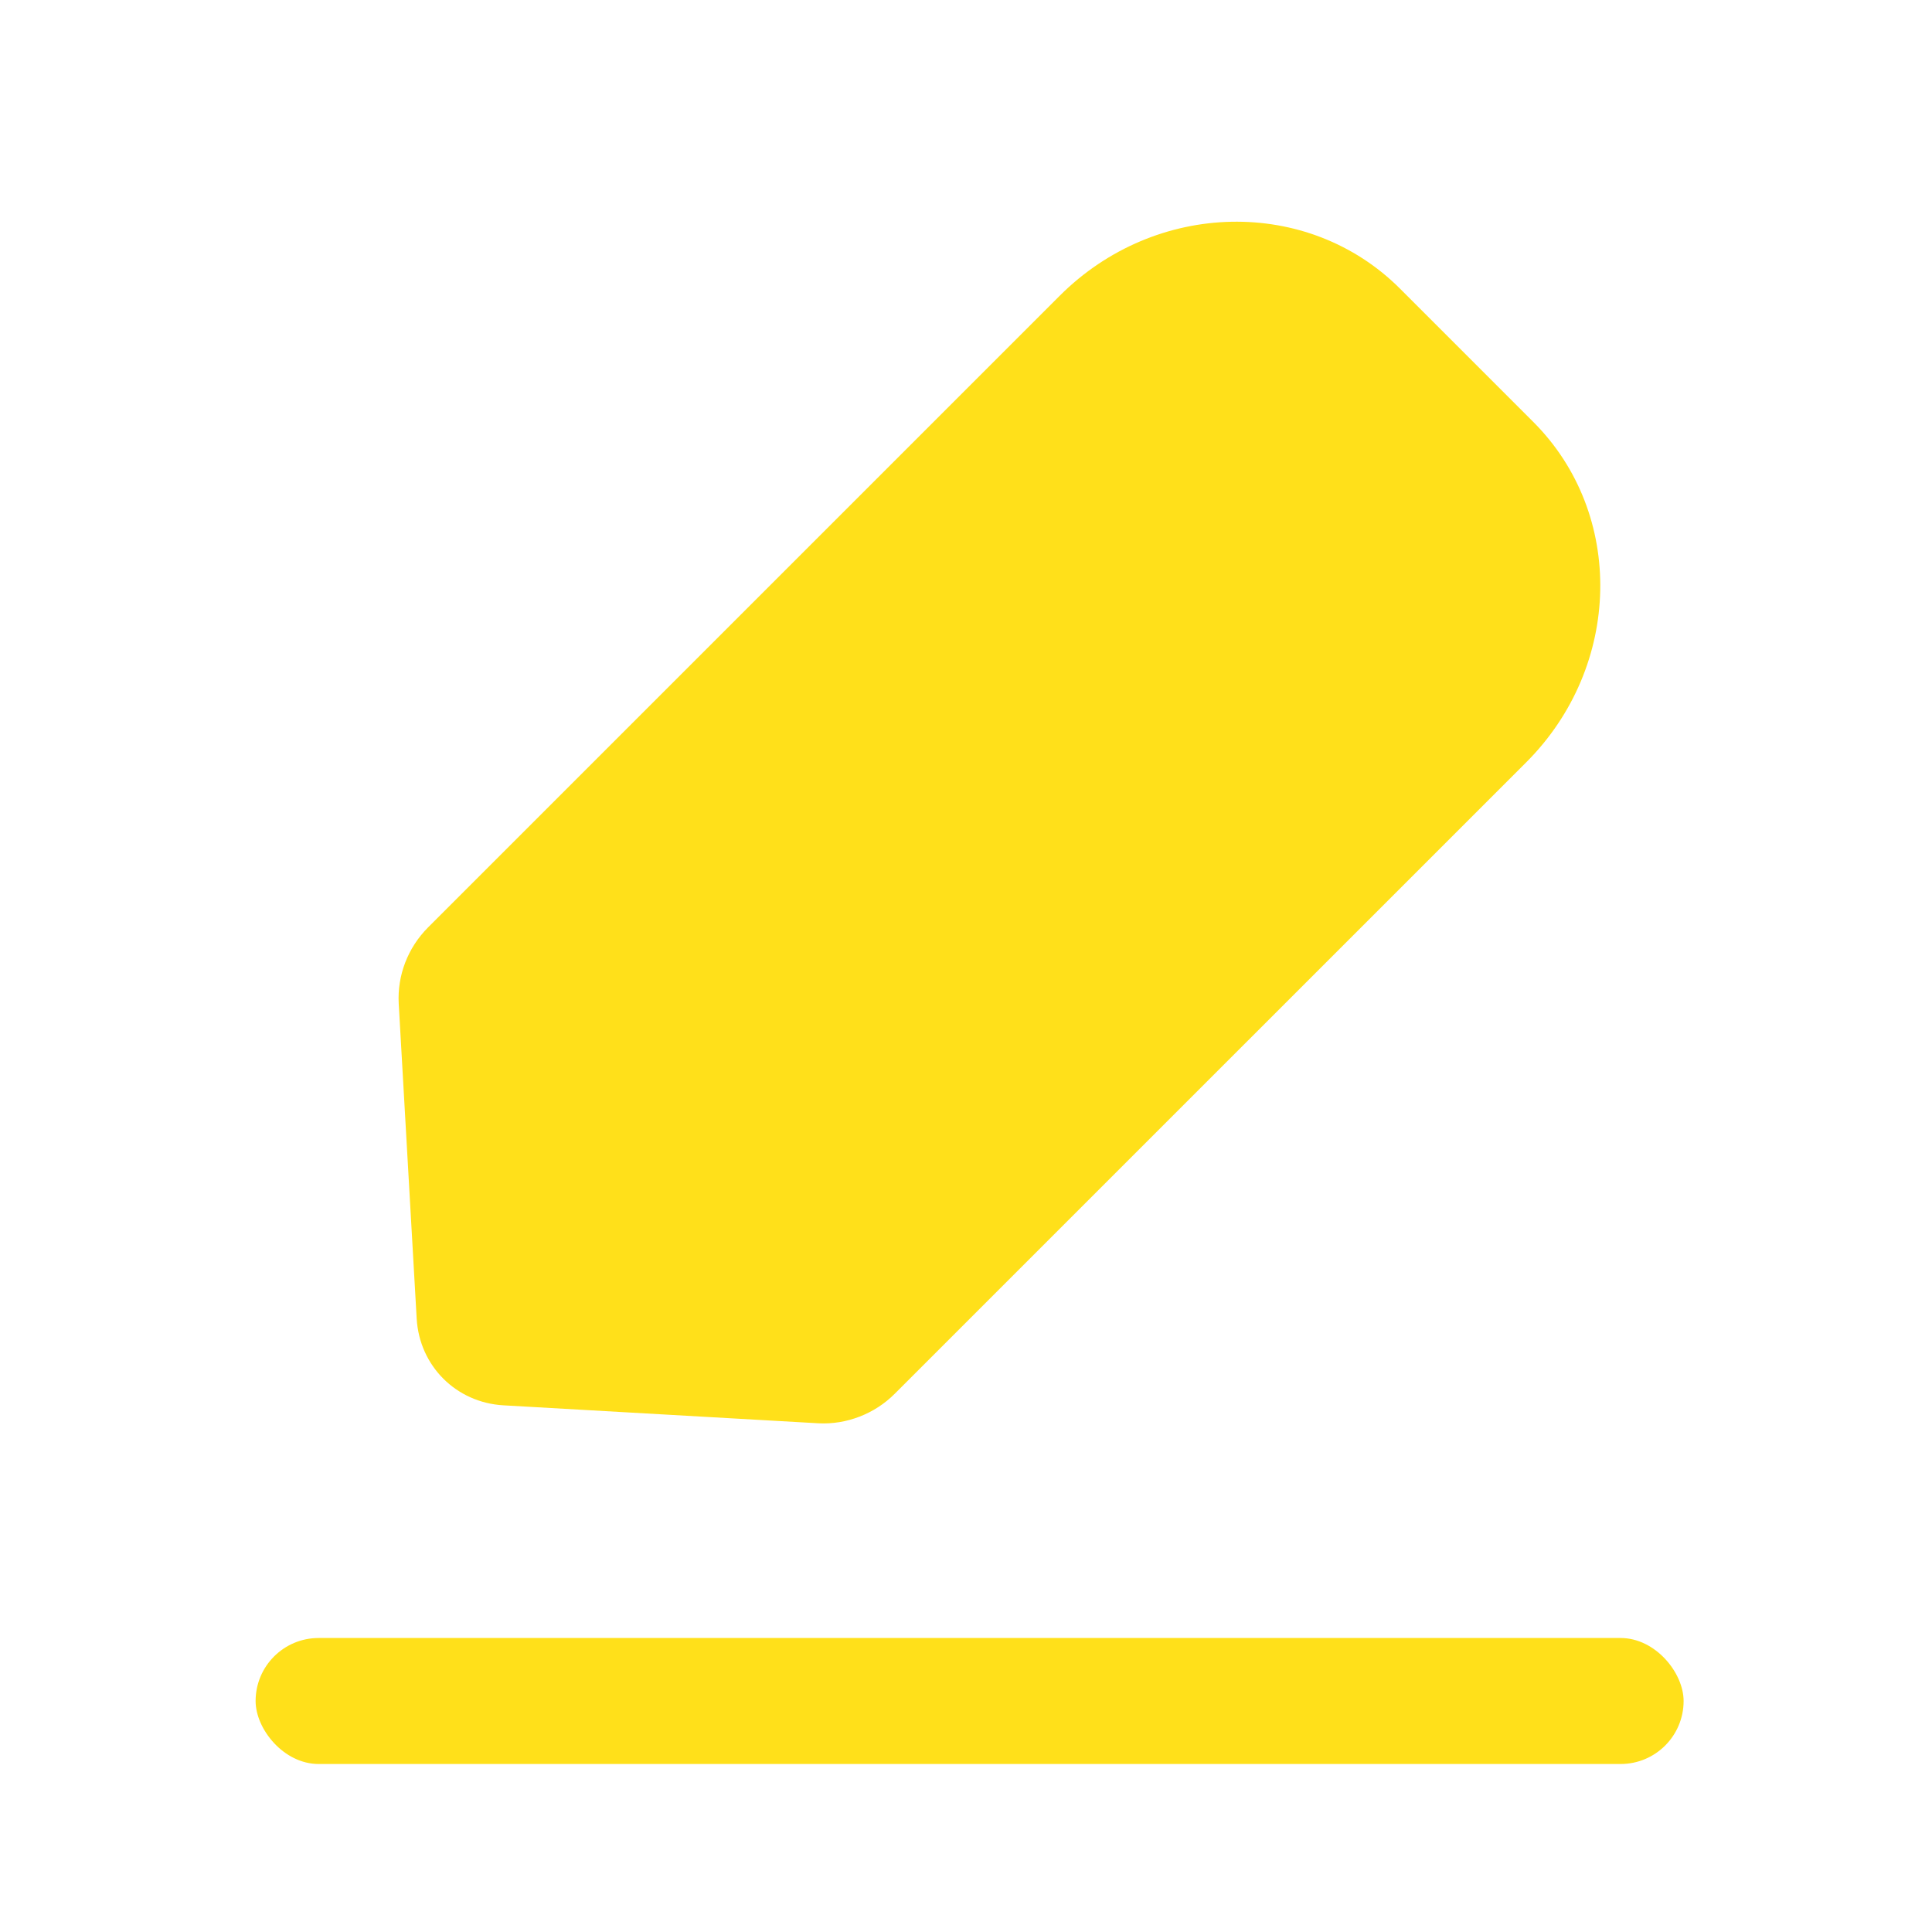 <svg width="46" height="46" viewBox="0 0 46 46" fill="none" xmlns="http://www.w3.org/2000/svg">
<rect x="6.086" y="39" width="34" height="3" rx="1.5" fill="#FFE01A"/>
<path d="M19.49 33.888L11.984 33.46C10.859 33.394 9.987 32.522 9.921 31.397L9.493 23.891C9.458 23.227 9.707 22.566 10.195 22.078L25.232 7.041C27.515 4.759 31.144 4.683 33.334 6.873L36.508 10.047C38.697 12.236 38.622 15.866 36.34 18.149L21.302 33.186C20.823 33.666 20.153 33.922 19.49 33.888Z" fill="#FFE01A"/>
</svg>
